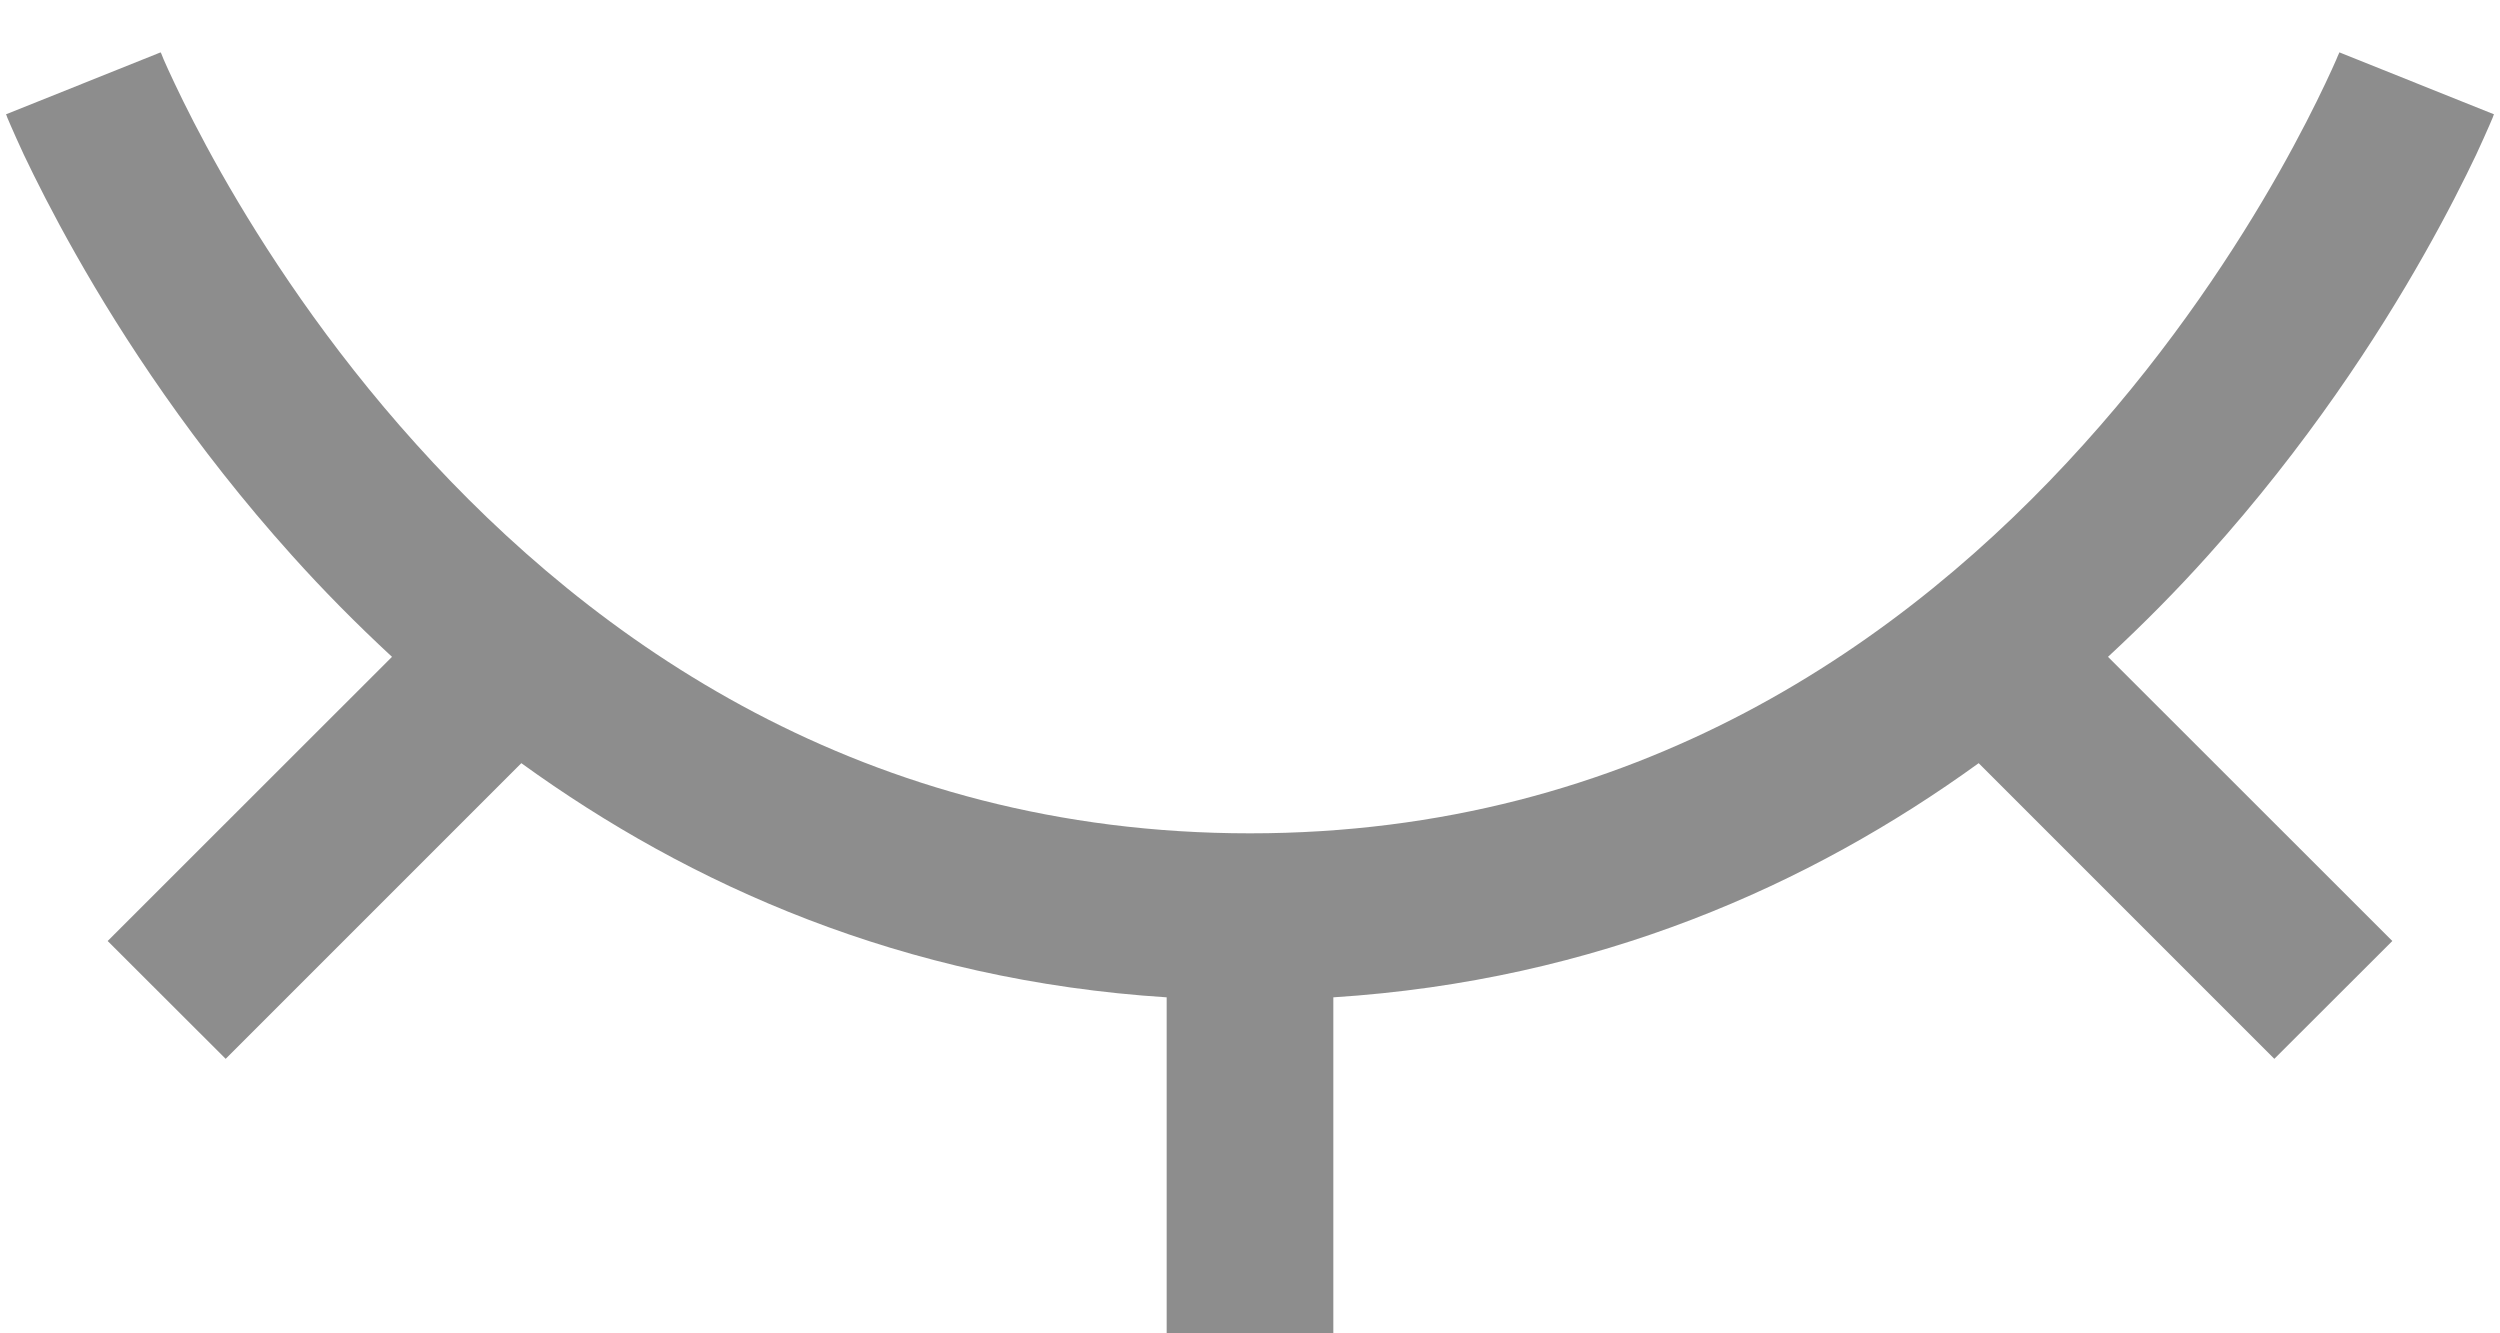 <svg width="15" height="8" viewBox="0 0 15 8" fill="none" xmlns="http://www.w3.org/2000/svg">
<path fill-rule="evenodd" clip-rule="evenodd" d="M2.497 2.665C3.561 3.848 5.186 5 7.5 5C9.814 5 11.439 3.848 12.503 2.665C13.036 2.074 13.422 1.48 13.674 1.035C13.8 0.812 13.892 0.628 13.952 0.501C13.982 0.438 14.004 0.389 14.018 0.357C14.024 0.341 14.03 0.329 14.033 0.322L14.036 0.315L14.036 0.314C14.036 0.314 14.036 0.314 14.5 0.5C14.964 0.686 14.964 0.686 14.964 0.686L14.964 0.687L14.963 0.688L14.961 0.692L14.956 0.706C14.951 0.718 14.944 0.734 14.935 0.755C14.917 0.796 14.891 0.855 14.857 0.928C14.787 1.075 14.684 1.281 14.544 1.528C14.266 2.02 13.839 2.676 13.247 3.334C13.064 3.538 12.864 3.741 12.648 3.941L14.354 5.646L13.646 6.353L11.872 4.579C10.864 5.309 9.583 5.883 8 5.984L8 8L7 8L7 5.984C5.417 5.883 4.136 5.309 3.128 4.579L1.354 6.353L0.646 5.646L2.352 3.941C2.136 3.741 1.936 3.538 1.753 3.334C1.161 2.676 0.734 2.02 0.456 1.528C0.316 1.281 0.213 1.075 0.143 0.928C0.109 0.855 0.083 0.796 0.065 0.755C0.056 0.734 0.049 0.718 0.044 0.706L0.039 0.692L0.037 0.688L0.036 0.687L0.036 0.686C0.036 0.686 0.036 0.686 0.5 0.5C0.964 0.314 0.964 0.314 0.964 0.314L0.964 0.314L0.964 0.315L0.968 0.322C0.971 0.329 0.976 0.341 0.982 0.357C0.996 0.389 1.018 0.438 1.048 0.501C1.108 0.628 1.2 0.812 1.326 1.035C1.578 1.48 1.964 2.074 2.497 2.665ZM0.964 0.313C0.964 0.313 0.964 0.313 0.964 0.314L0.964 0.313Z" fill="#8D8D8D"/>
</svg>
